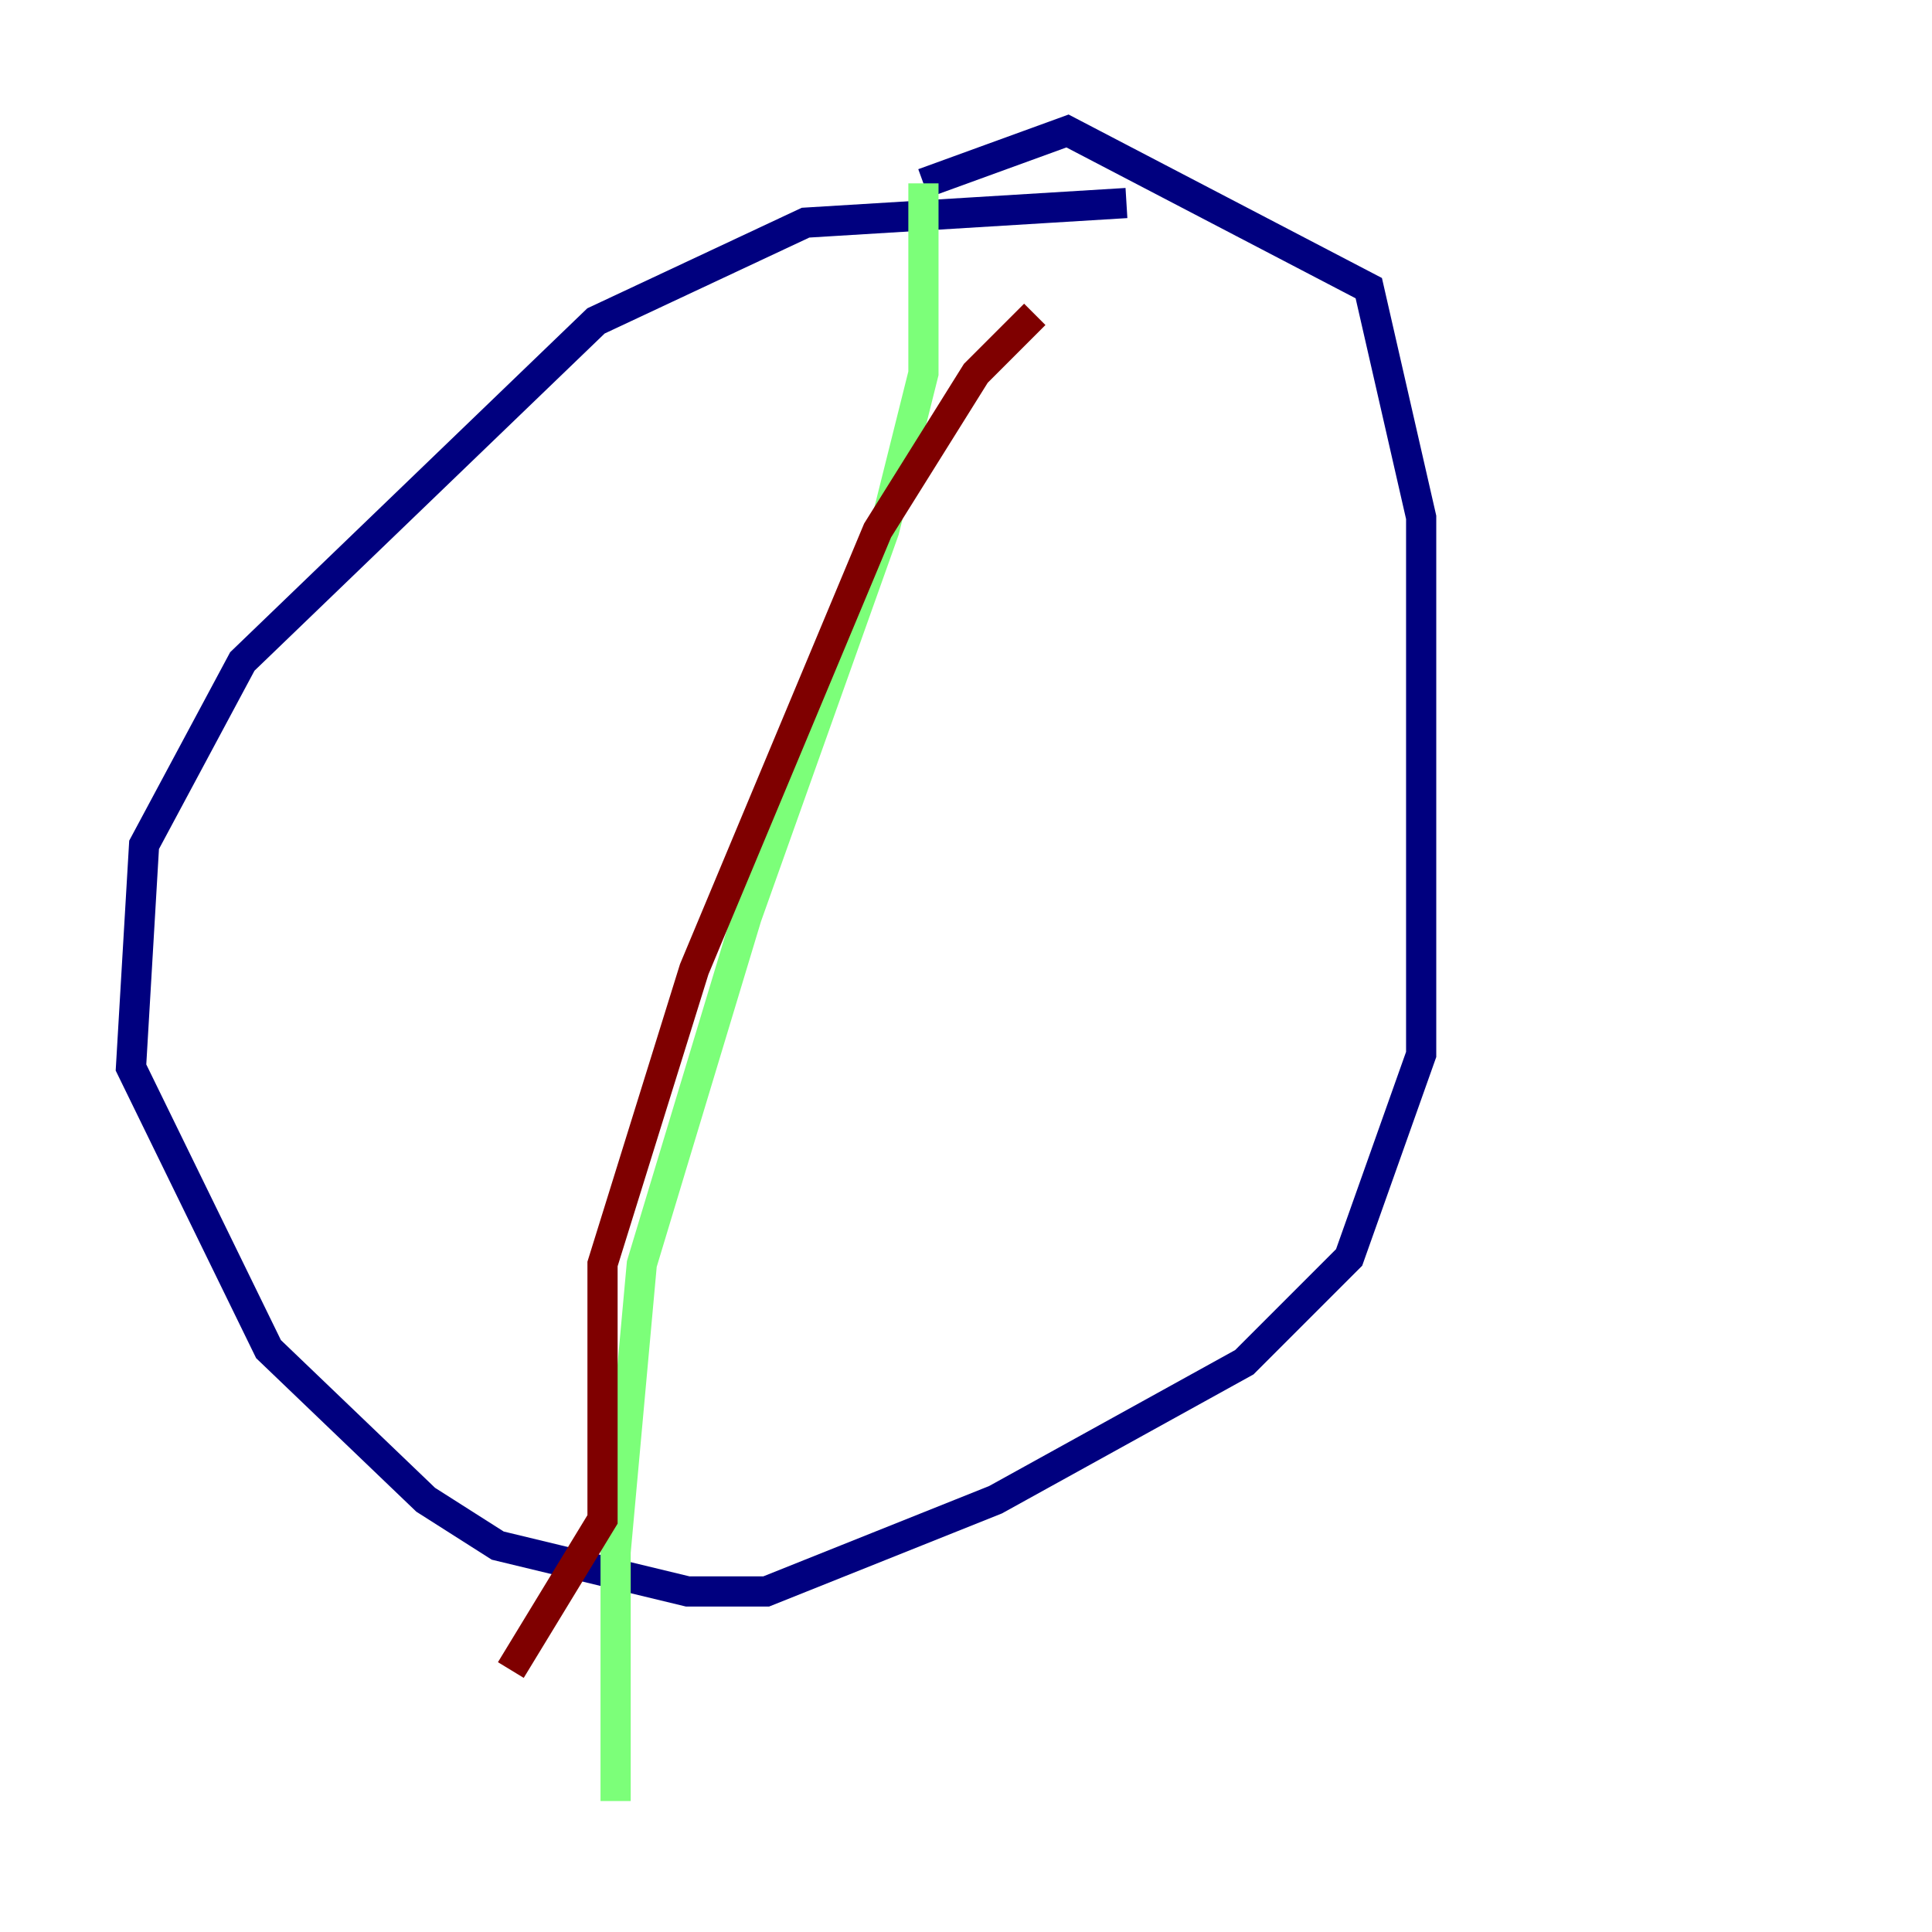 <?xml version="1.0" encoding="utf-8" ?>
<svg baseProfile="tiny" height="128" version="1.2" viewBox="0,0,128,128" width="128" xmlns="http://www.w3.org/2000/svg" xmlns:ev="http://www.w3.org/2001/xml-events" xmlns:xlink="http://www.w3.org/1999/xlink"><defs /><polyline fill="none" points="74.63,13.451 53.37,14.752 39.485,21.261 16.054,43.824 9.546,55.973 8.678,70.725 17.79,89.383 28.203,99.363 32.976,102.4 45.559,105.437 50.766,105.437 65.953,99.363 82.441,90.251 89.383,83.308 94.156,69.858 94.156,34.278 90.685,19.091 70.725,8.678 61.18,12.149" stroke="#00007f" stroke-width="2" /><polyline fill="none" points="61.18,12.149 61.18,24.732 58.576,35.146 49.464,60.746 42.522,83.742 40.786,102.834 40.786,119.322" stroke="#7cff79" stroke-width="2" /><polyline fill="none" points="68.556,20.827 64.651,24.732 58.142,35.146 45.993,64.217 39.919,83.742 39.919,100.664 33.844,110.644" stroke="#7f0000" stroke-width="2" /></svg>